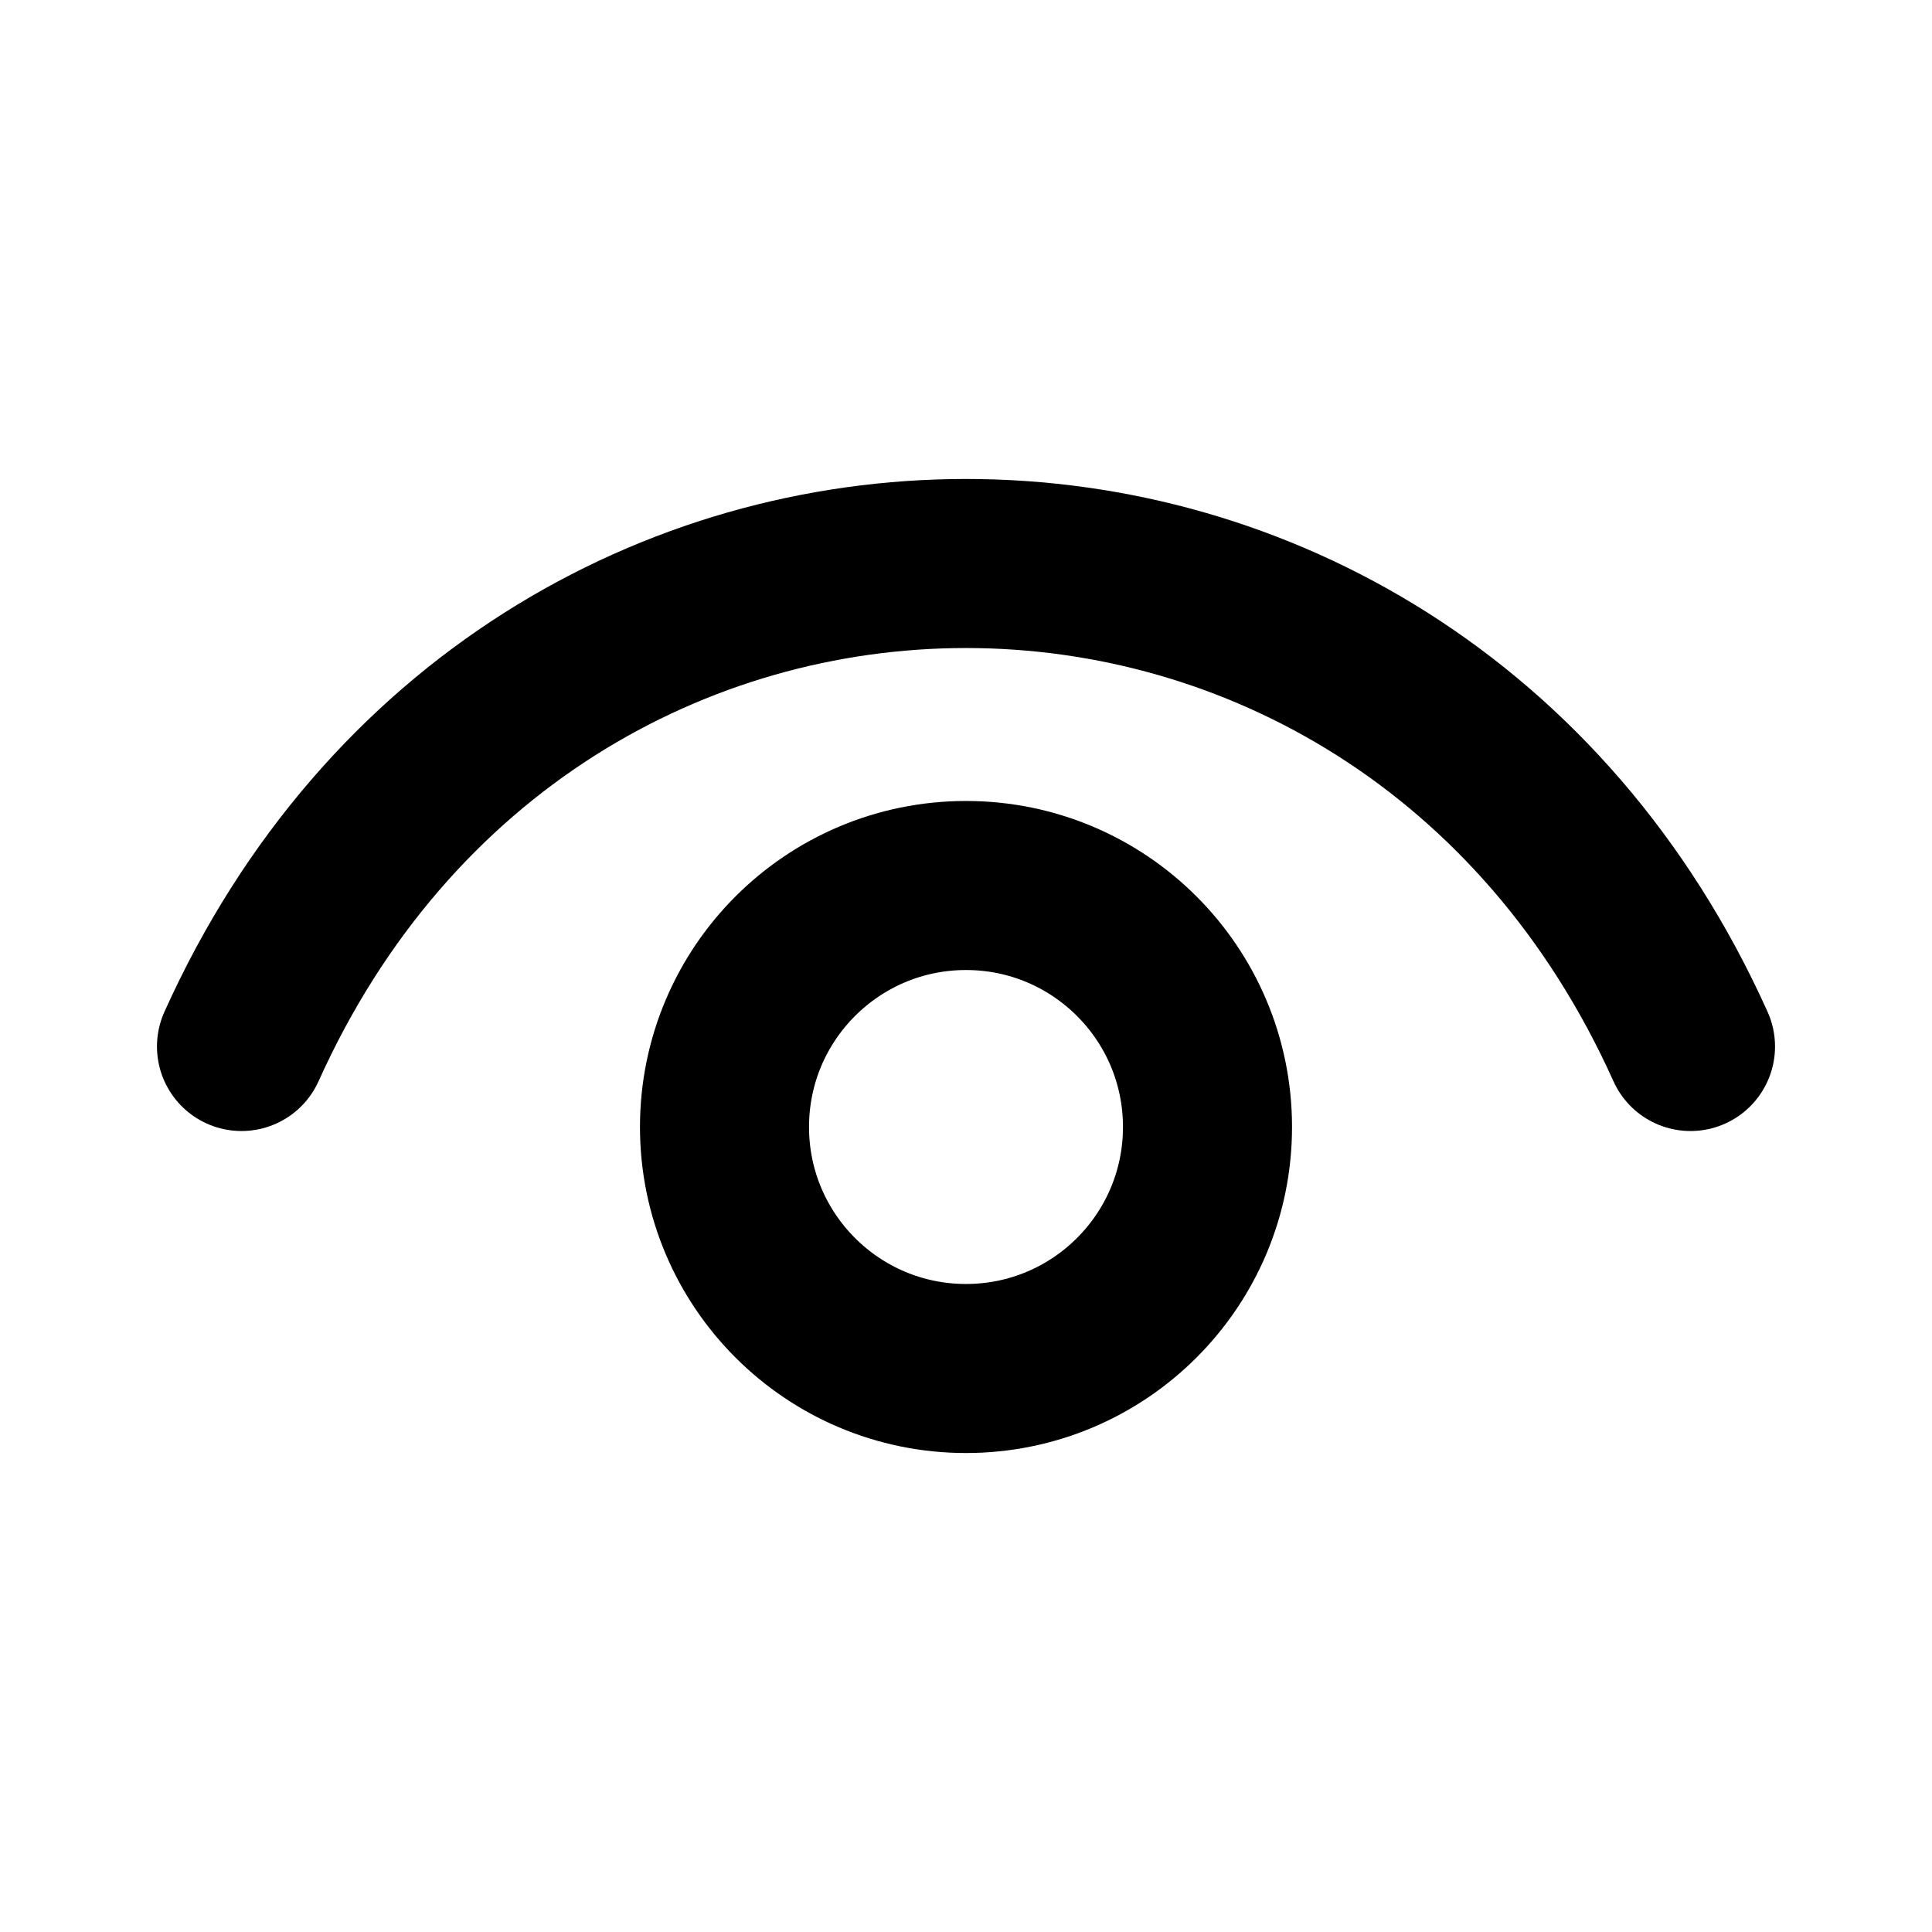 <?xml version="1.0" encoding="UTF-8"?><svg width="30px" height="30px" viewBox="0 0 24 24" stroke-width="2.1" fill="none" xmlns="http://www.w3.org/2000/svg" color="#000000"><path d="M3 13C6.6 5 17.4 5 21 13" stroke="#000000" stroke-width="2.1" stroke-linecap="round" stroke-linejoin="round"></path><path d="M12 17C10.343 17 9 15.657 9 14C9 12.343 10.343 11 12 11C13.657 11 15 12.343 15 14C15 15.657 13.657 17 12 17Z" stroke="#000000" stroke-width="2.1" stroke-linecap="round" stroke-linejoin="round"></path></svg>